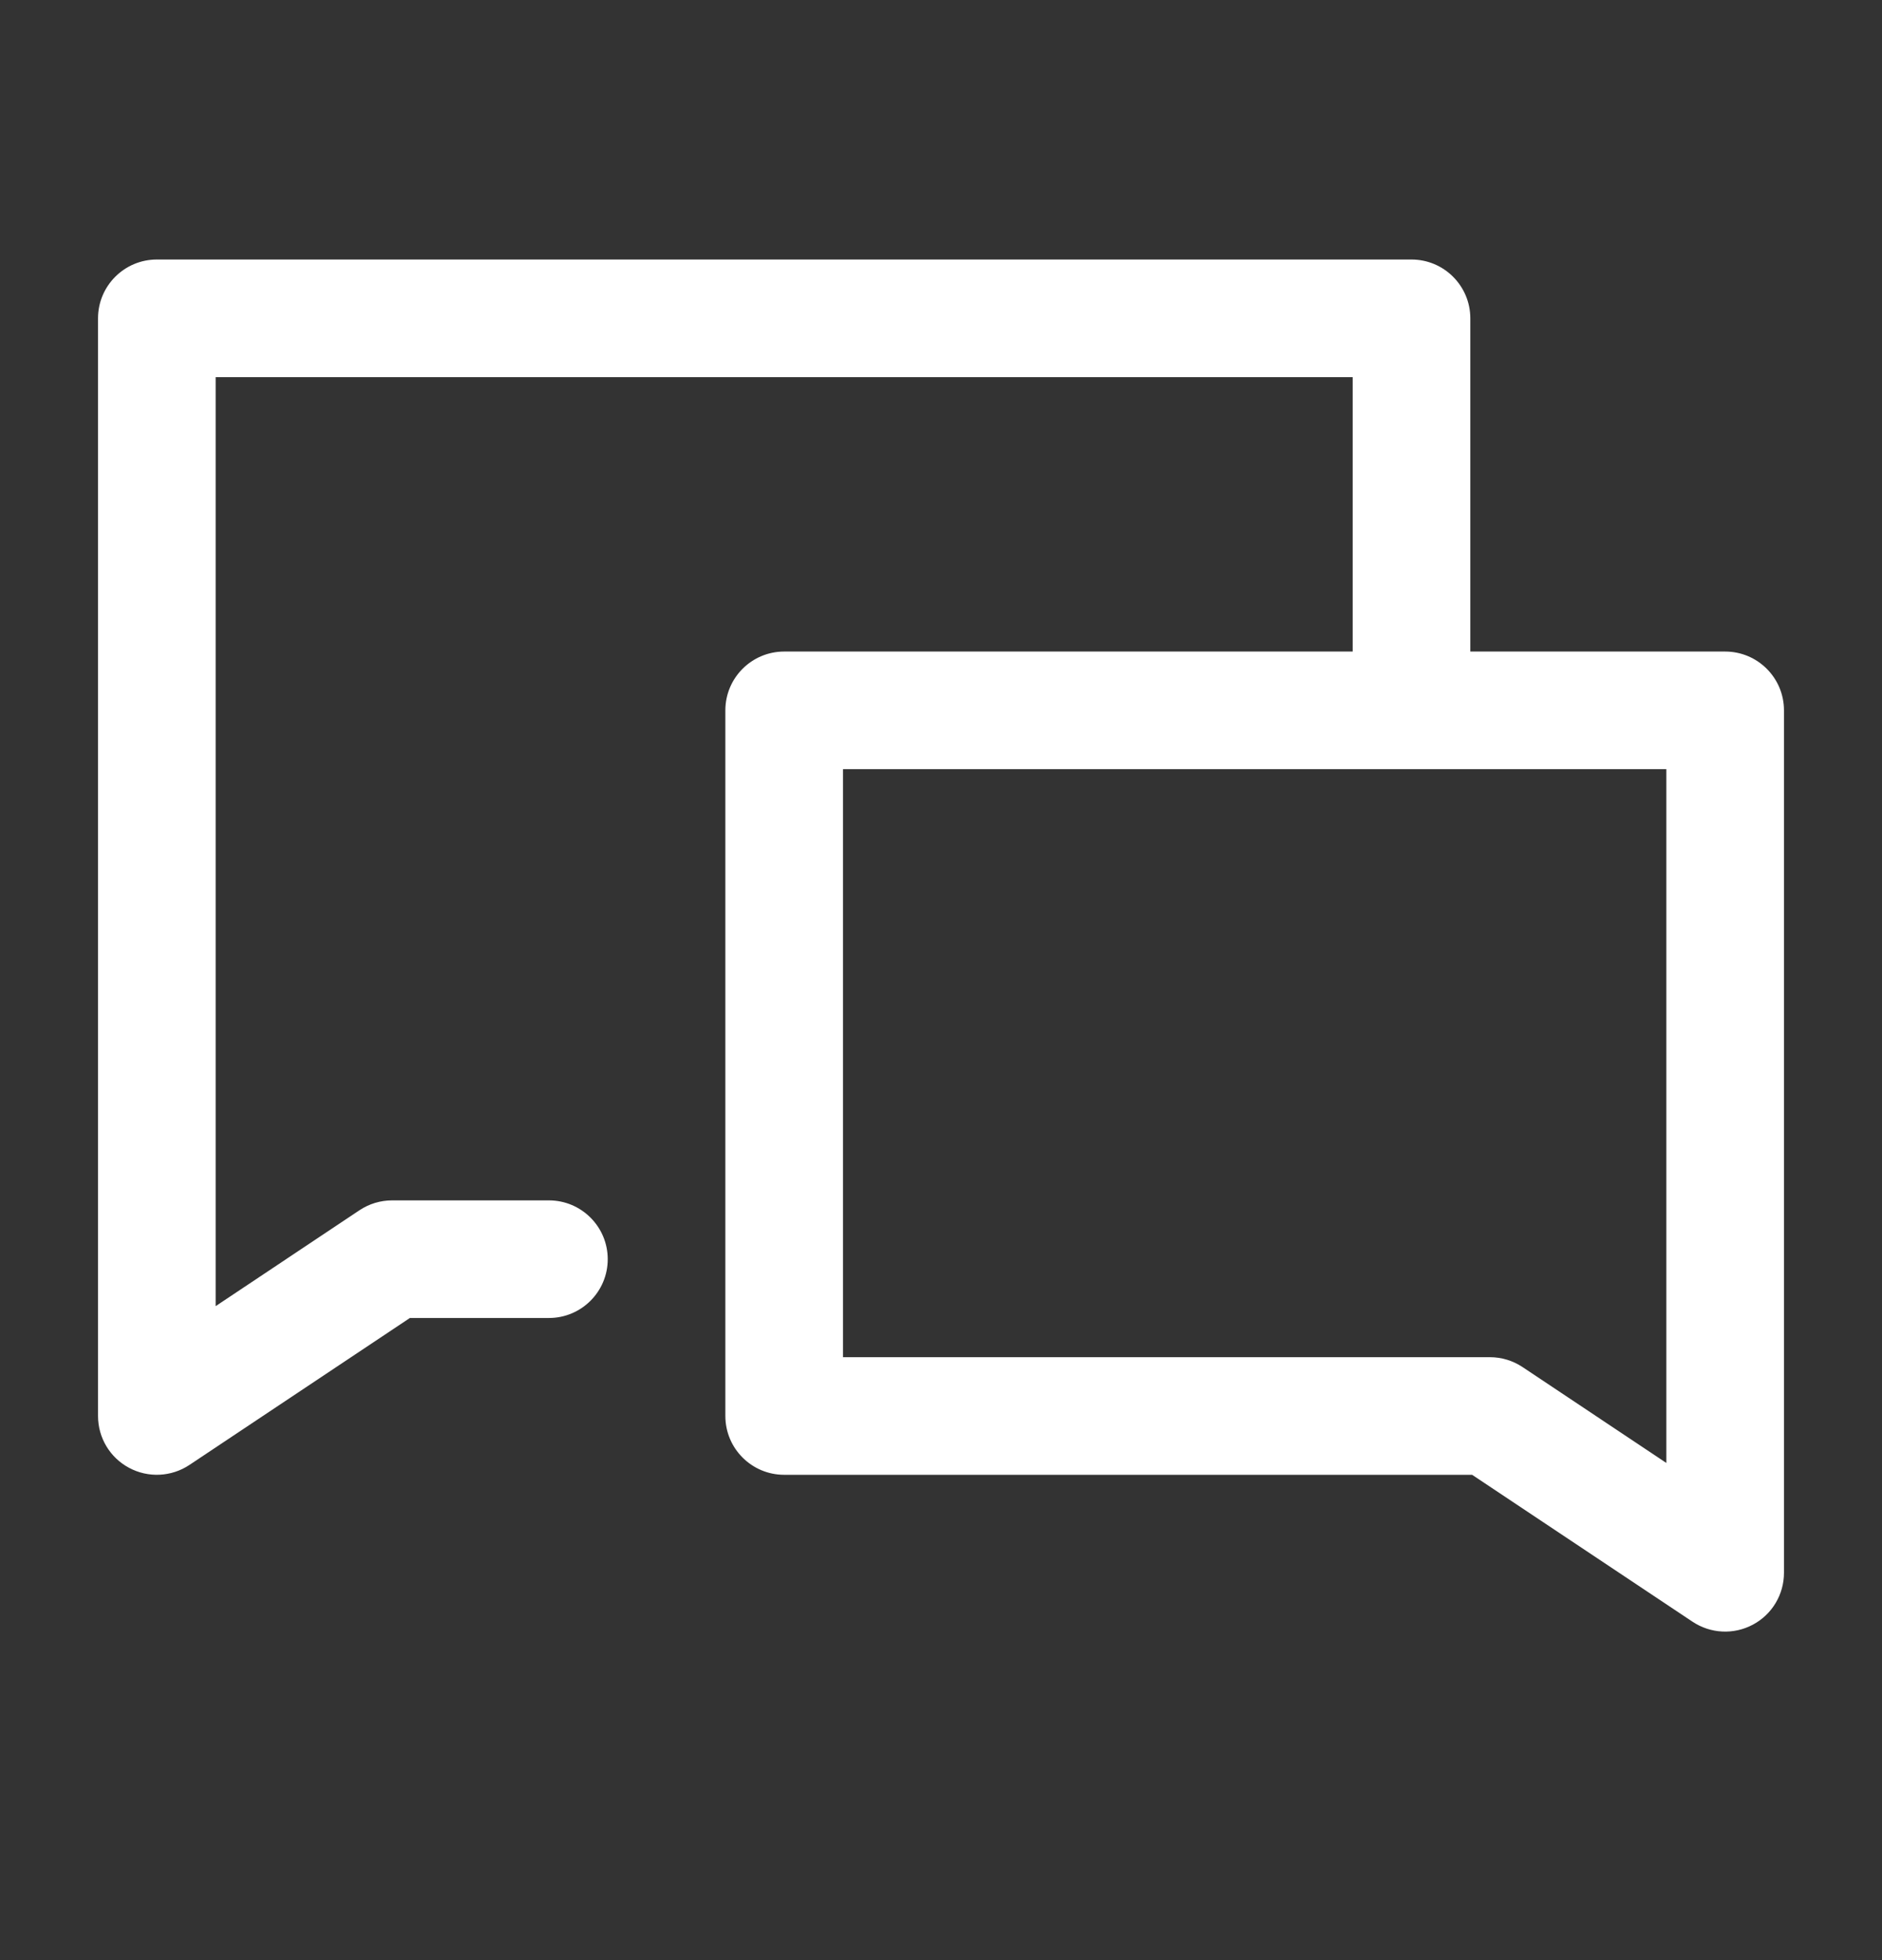 <svg width="24" height="25" viewBox="0 0 24 25" fill="none" xmlns="http://www.w3.org/2000/svg">
<rect x="0" y="0" width="24" height="25" fill="#333333" stroke="none"/>
<path fill-rule="evenodd" clip-rule="evenodd" d="M2 3.31C1.586 3.31 1.25 3.646 1.25 4.06V18.06C1.25 18.337 1.402 18.591 1.646 18.721C1.89 18.852 2.186 18.837 2.416 18.684L5.227 16.81H7C7.414 16.81 7.75 16.474 7.75 16.06C7.75 15.646 7.414 15.31 7 15.31H5C4.852 15.31 4.707 15.354 4.584 15.436L2.75 16.659V4.81H17.25V8.31H10C9.586 8.31 9.25 8.646 9.25 9.06V18.06C9.25 18.474 9.586 18.81 10 18.81H18.773L21.584 20.684C21.814 20.837 22.11 20.852 22.354 20.721C22.598 20.591 22.75 20.337 22.75 20.06V9.06C22.75 8.646 22.414 8.31 22 8.31H18.75V4.06C18.75 3.646 18.414 3.31 18 3.31H2ZM18 9.81H10.75V17.31H19C19.148 17.31 19.293 17.354 19.416 17.436L21.25 18.659V9.81H18Z" fill="white"/>
</svg>
